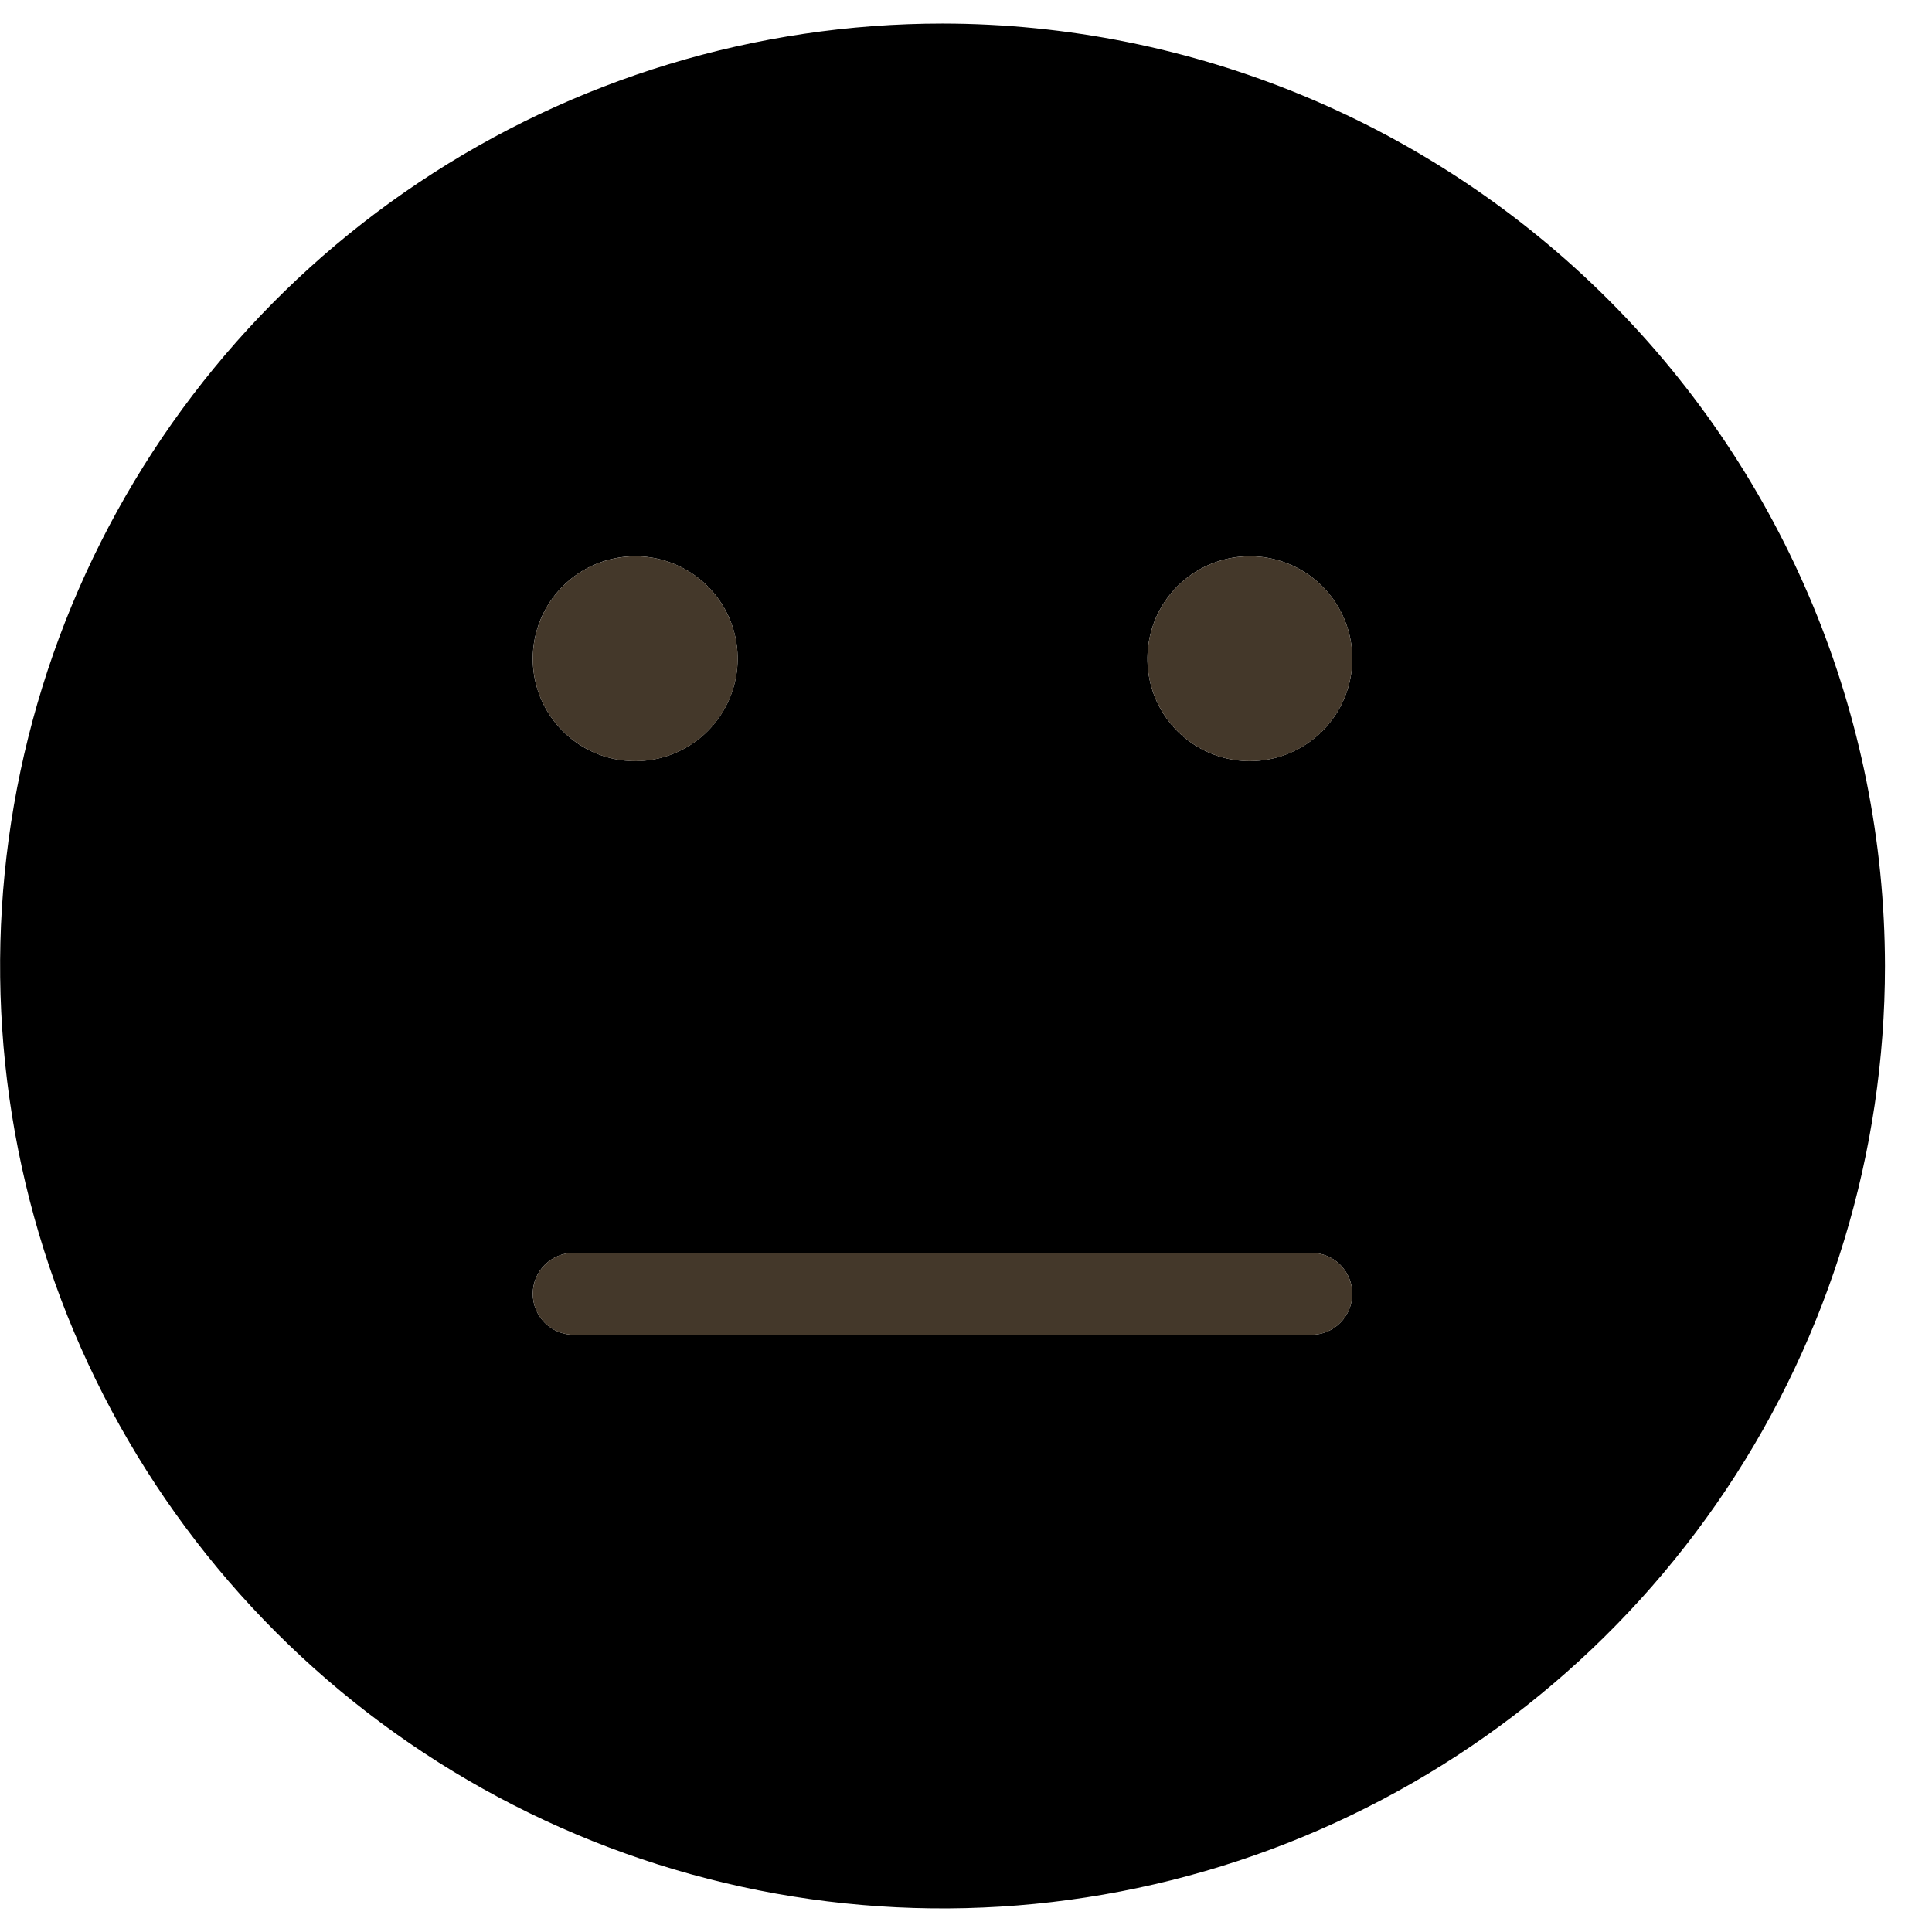 <svg xmlns="http://www.w3.org/2000/svg" width="41" height="41" viewBox="0 0 41 41"><path d="M20.002 0.5C16.046 0.5 12.18 1.673 8.891 3.871C5.602 6.068 3.038 9.192 1.524 12.846C0.011 16.501 -0.385 20.522 0.386 24.402C1.158 28.281 3.063 31.845 5.86 34.642C8.657 37.439 12.22 39.344 16.1 40.116C19.98 40.887 24.001 40.491 27.656 38.978C31.31 37.464 34.434 34.9 36.631 31.611C38.829 28.322 40.002 24.456 40.002 20.5C39.996 15.197 37.887 10.114 34.137 6.365C30.388 2.615 25.304 0.506 20.002 0.5ZM13.48 11.804C13.91 11.804 14.331 11.932 14.688 12.171C15.046 12.41 15.324 12.749 15.489 13.146C15.653 13.544 15.696 13.981 15.612 14.402C15.528 14.824 15.321 15.211 15.017 15.515C14.713 15.819 14.326 16.026 13.904 16.11C13.483 16.194 13.046 16.151 12.648 15.987C12.251 15.822 11.912 15.543 11.673 15.186C11.434 14.829 11.306 14.408 11.306 13.978C11.306 13.402 11.535 12.849 11.943 12.441C12.351 12.033 12.904 11.804 13.48 11.804ZM27.828 28.326H12.176C11.945 28.326 11.724 28.235 11.561 28.071C11.398 27.908 11.306 27.687 11.306 27.456C11.306 27.226 11.398 27.005 11.561 26.842C11.724 26.679 11.945 26.587 12.176 26.587H27.828C28.059 26.587 28.28 26.679 28.443 26.842C28.606 27.005 28.698 27.226 28.698 27.456C28.698 27.687 28.606 27.908 28.443 28.071C28.28 28.235 28.059 28.326 27.828 28.326ZM26.524 16.152C26.094 16.152 25.673 16.025 25.316 15.786C24.958 15.547 24.68 15.207 24.515 14.81C24.351 14.413 24.308 13.976 24.392 13.554C24.475 13.133 24.683 12.745 24.986 12.441C25.291 12.137 25.678 11.93 26.1 11.846C26.521 11.762 26.958 11.805 27.356 11.97C27.753 12.134 28.092 12.413 28.331 12.771C28.57 13.128 28.698 13.548 28.698 13.978C28.698 14.555 28.469 15.108 28.061 15.515C27.653 15.923 27.1 16.152 26.524 16.152Z"/><path d="M14.688 12.171C14.331 11.932 13.911 11.805 13.481 11.805C12.904 11.805 12.351 12.034 11.943 12.441C11.536 12.849 11.307 13.402 11.307 13.979C11.307 14.409 11.434 14.829 11.673 15.186C11.912 15.544 12.251 15.822 12.649 15.987C13.046 16.152 13.483 16.195 13.905 16.111C14.326 16.027 14.714 15.82 15.018 15.516C15.322 15.212 15.529 14.824 15.613 14.403C15.697 13.981 15.653 13.544 15.489 13.147C15.324 12.749 15.046 12.41 14.688 12.171Z" fill="#44382A"/><path d="M12.176 28.326H27.828C28.059 28.326 28.28 28.235 28.443 28.072C28.606 27.909 28.698 27.688 28.698 27.457C28.698 27.226 28.606 27.005 28.443 26.842C28.28 26.679 28.059 26.587 27.828 26.587H12.176C11.946 26.587 11.724 26.679 11.561 26.842C11.398 27.005 11.307 27.226 11.307 27.457C11.307 27.688 11.398 27.909 11.561 28.072C11.724 28.235 11.946 28.326 12.176 28.326Z" fill="#44382A"/><path d="M25.316 15.786C25.674 16.025 26.094 16.152 26.524 16.152C27.101 16.152 27.654 15.924 28.061 15.516C28.469 15.108 28.698 14.555 28.698 13.979C28.698 13.549 28.57 13.128 28.332 12.771C28.093 12.413 27.753 12.135 27.356 11.97C26.959 11.806 26.522 11.763 26.1 11.847C25.678 11.93 25.291 12.137 24.987 12.441C24.683 12.745 24.476 13.133 24.392 13.555C24.308 13.976 24.351 14.413 24.516 14.81C24.68 15.208 24.959 15.547 25.316 15.786Z" fill="#44382A"/></svg>